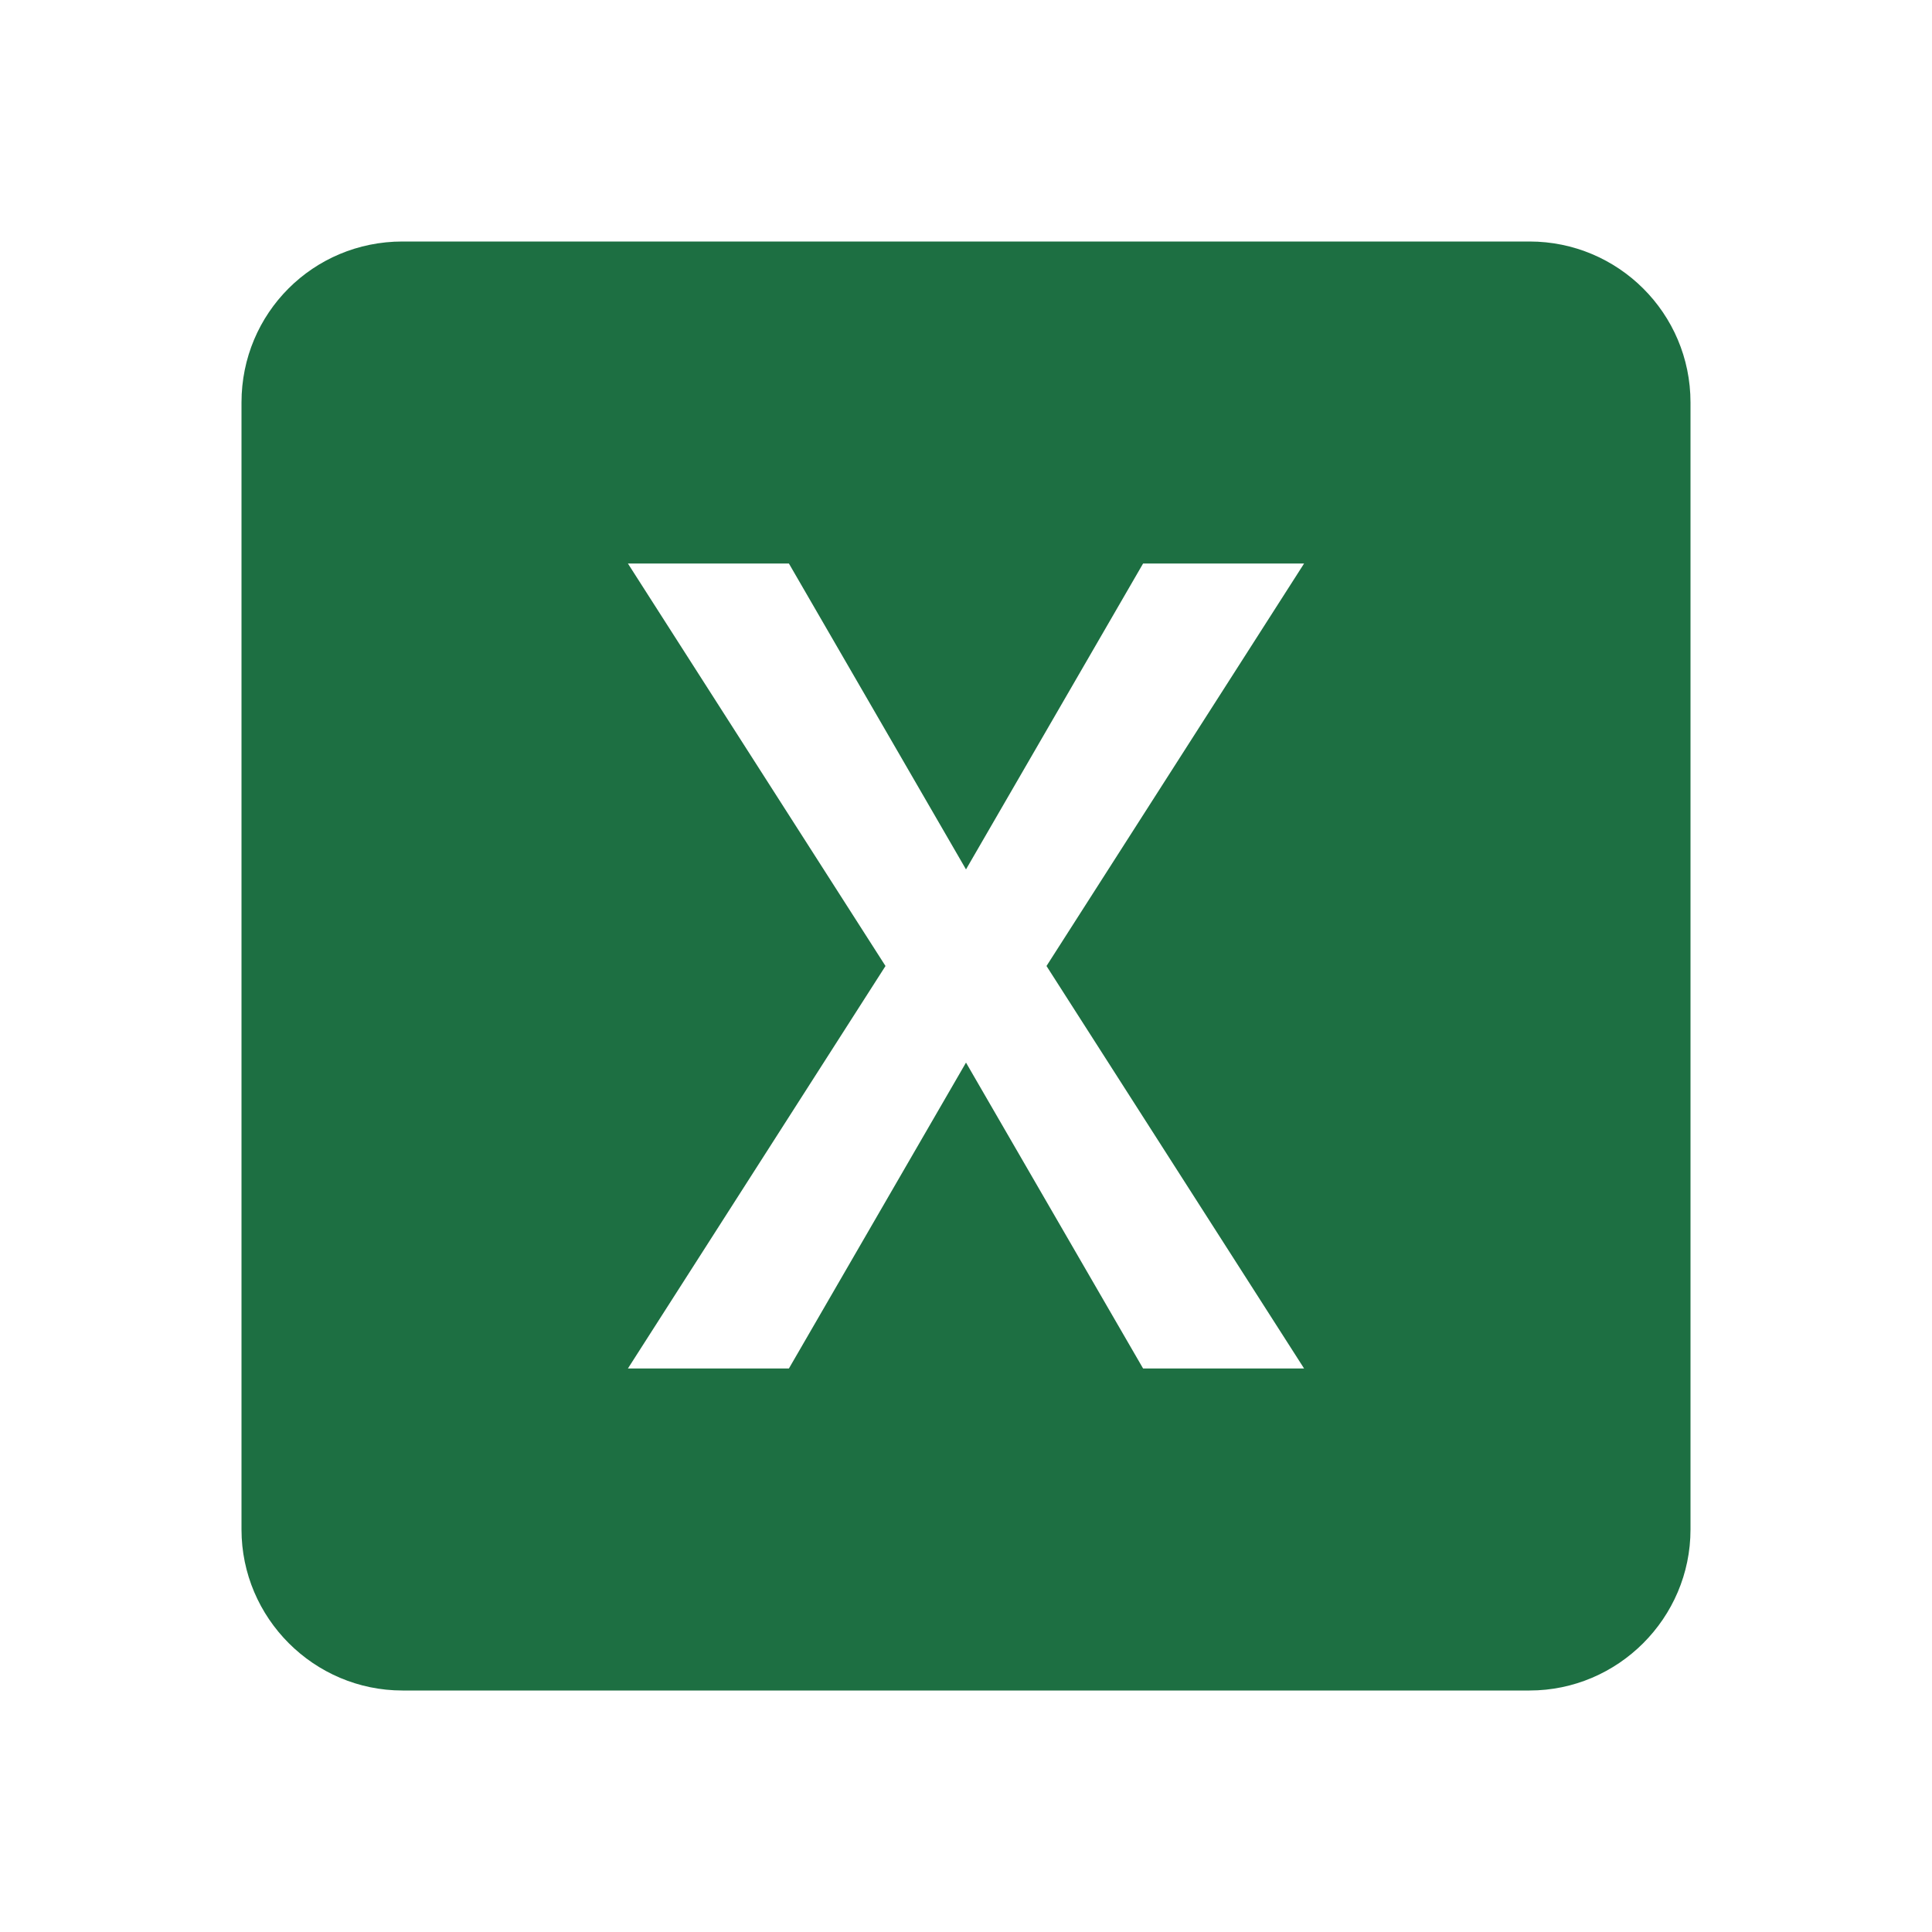 <svg width="24" height="24" viewBox="0 0 24 24" fill="none" xmlns="http://www.w3.org/2000/svg">
<path d="M16.2 17H14.2L12 13.2L9.8 17H7.8L11 12L7.8 7H9.8L12 10.8L14.2 7H16.2L13 12L16.2 17ZM19 3H5C3.89 3 3 3.89 3 5V19C3 20.1 3.9 21 5 21H19C20.1 21 21 20.1 21 19V5C21 3.89 20.1 3 19 3Z" fill="#1D6F42"/>
</svg>
